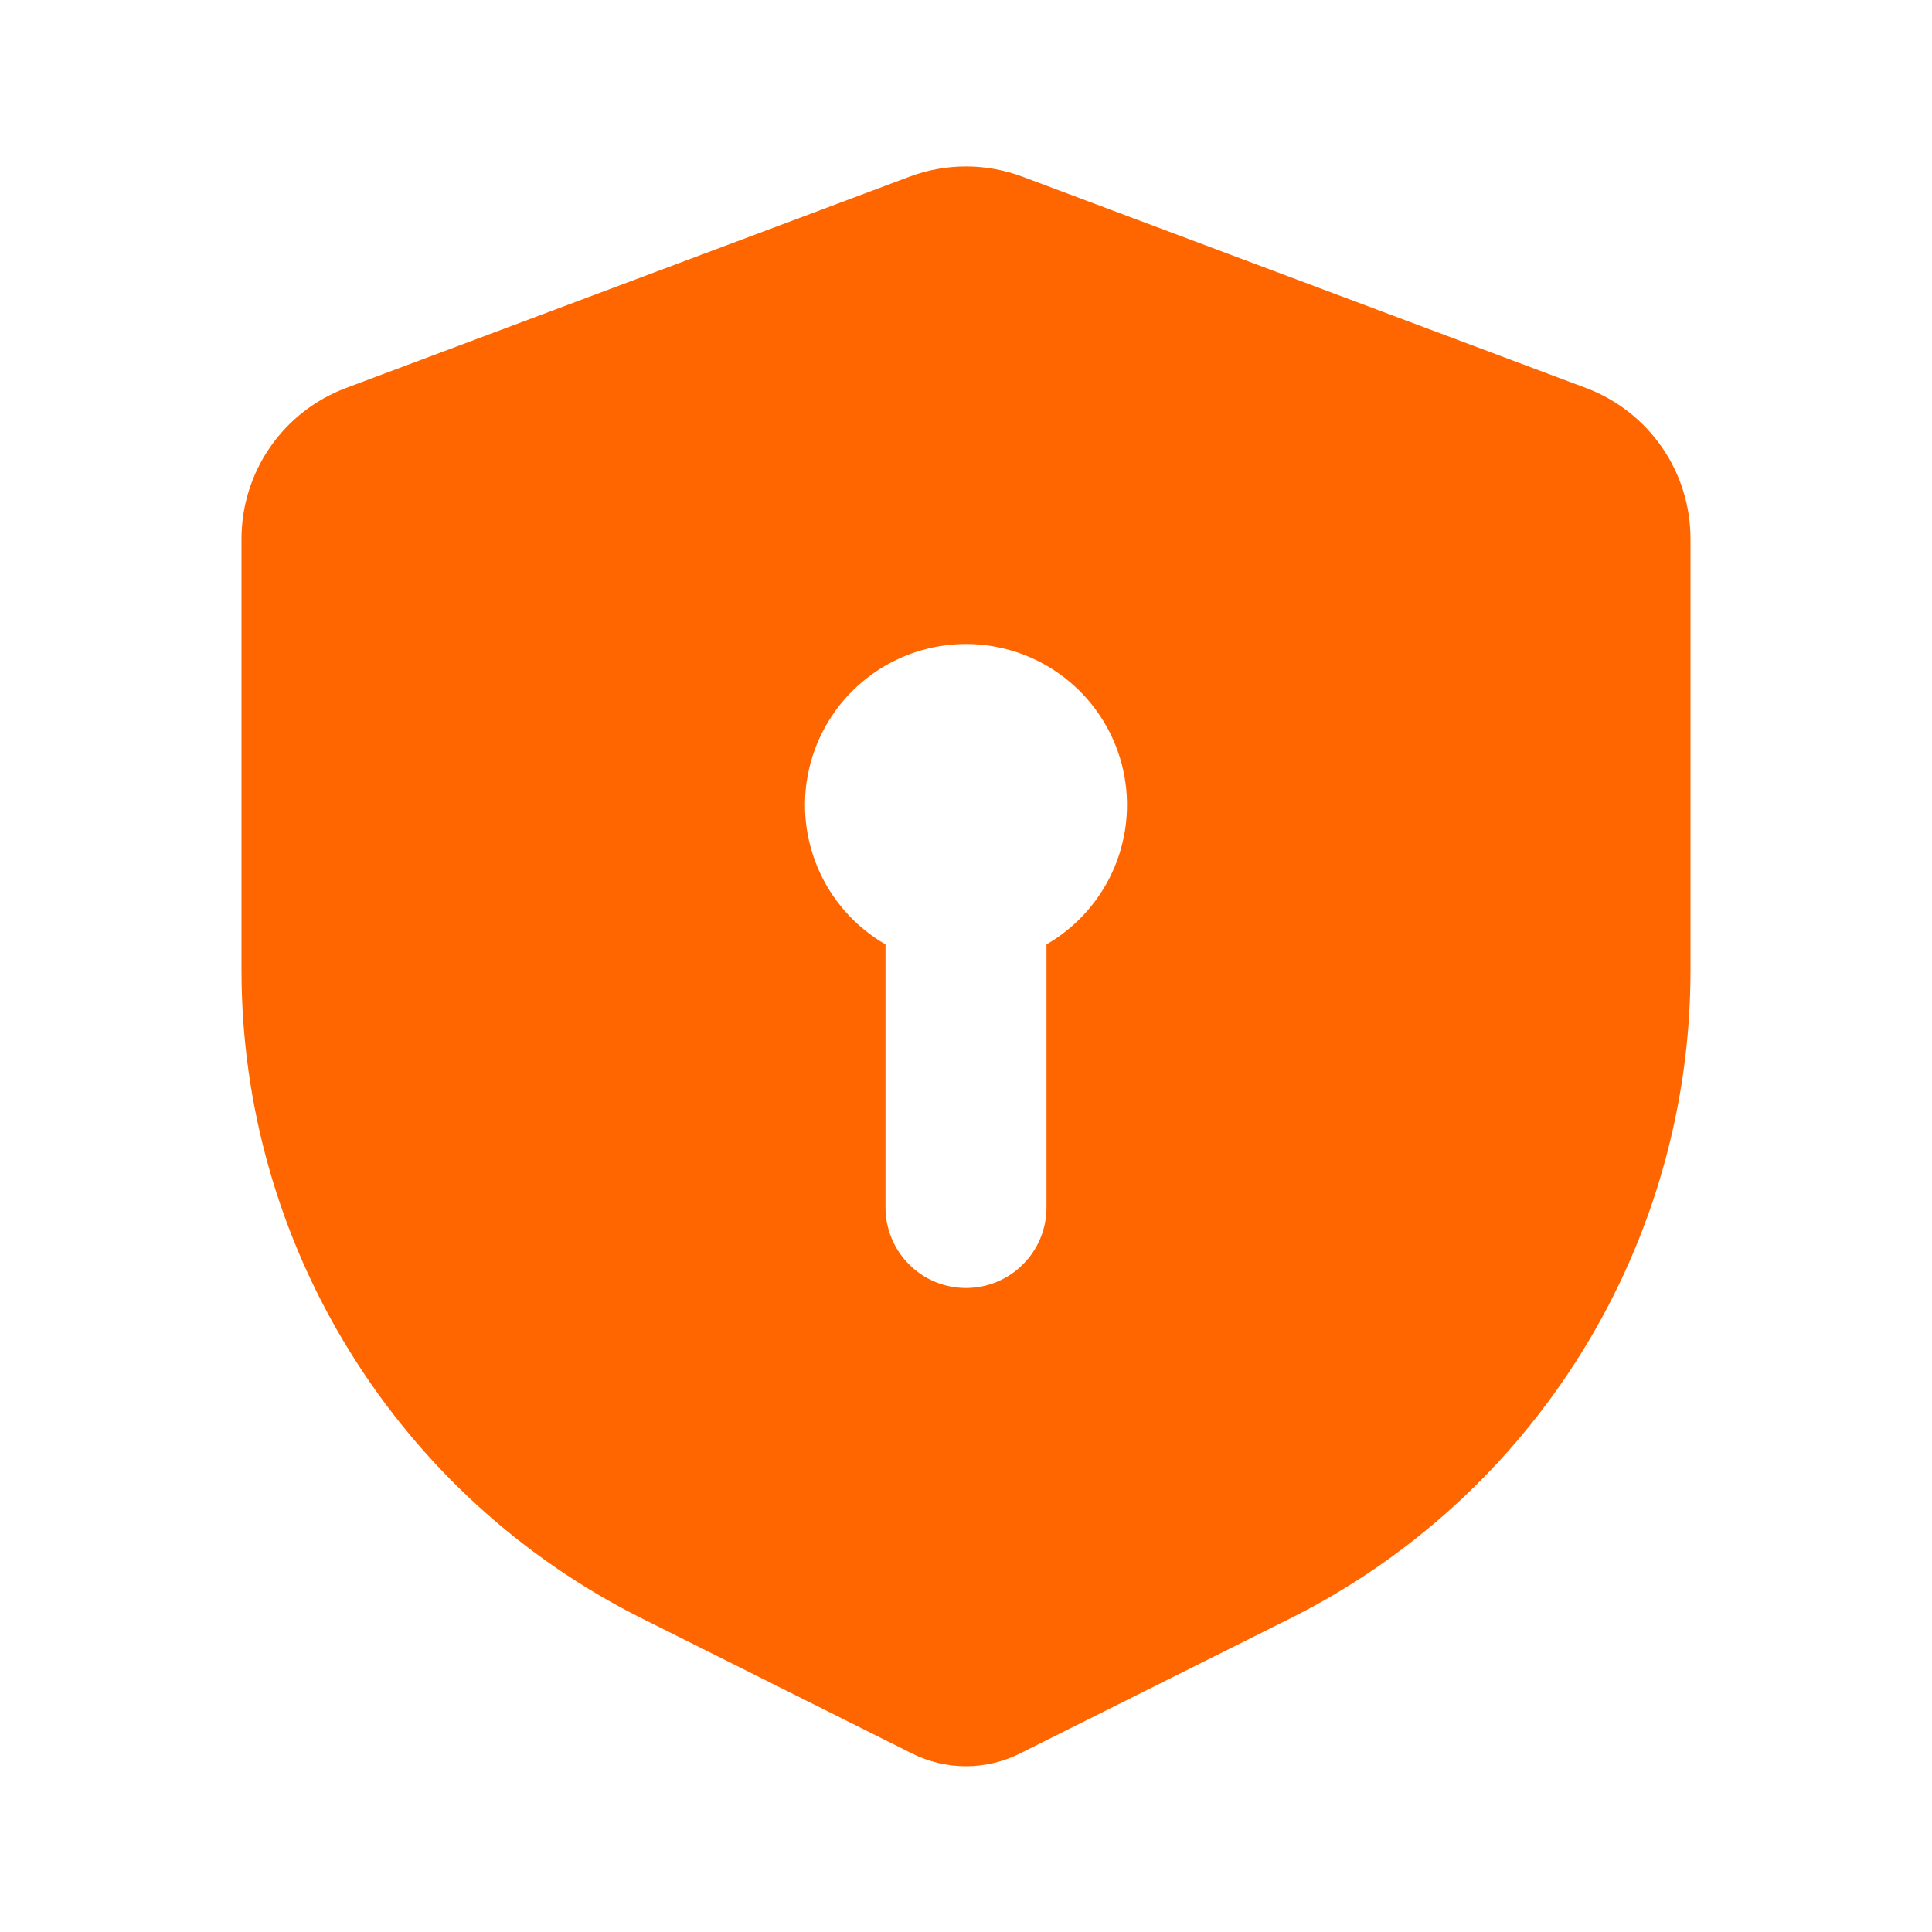 <svg width="24" height="24" viewBox="0 0 24 24" fill="none" xmlns="http://www.w3.org/2000/svg">
<g clip-path="url(#clip0_2178_792)">
<path fill-rule="evenodd" clip-rule="evenodd" d="M11.298 2.195C11.751 2.025 12.249 2.025 12.702 2.195L19.702 4.82C20.083 4.963 20.412 5.219 20.644 5.554C20.876 5.888 21 6.286 21 6.693V12.056C21 13.727 20.535 15.366 19.656 16.788C18.777 18.21 17.52 19.359 16.025 20.106L12.671 21.782C12.463 21.886 12.233 21.941 12 21.941C11.767 21.941 11.537 21.886 11.329 21.782L7.975 20.105C6.48 19.358 5.223 18.209 4.344 16.787C3.465 15.365 3 13.726 3 12.055V6.694C3 6.287 3.124 5.889 3.356 5.554C3.588 5.219 3.917 4.963 4.298 4.82L11.298 2.195ZM13 11.732C13.381 11.512 13.679 11.172 13.848 10.765C14.016 10.359 14.046 9.908 13.932 9.482C13.818 9.057 13.567 8.681 13.217 8.413C12.868 8.145 12.44 8 12 8C11.56 8 11.132 8.145 10.783 8.413C10.433 8.681 10.182 9.057 10.068 9.482C9.954 9.908 9.984 10.359 10.152 10.765C10.321 11.172 10.619 11.512 11 11.732V15C11 15.265 11.105 15.52 11.293 15.707C11.48 15.895 11.735 16 12 16C12.265 16 12.52 15.895 12.707 15.707C12.895 15.52 13 15.265 13 15V11.732Z" fill="#FF6600"/>
</g>
<defs>
<clipPath id="clip0_2178_792">
<rect width="24" height="24" fill="white"/>
</clipPath>
</defs>
</svg>
